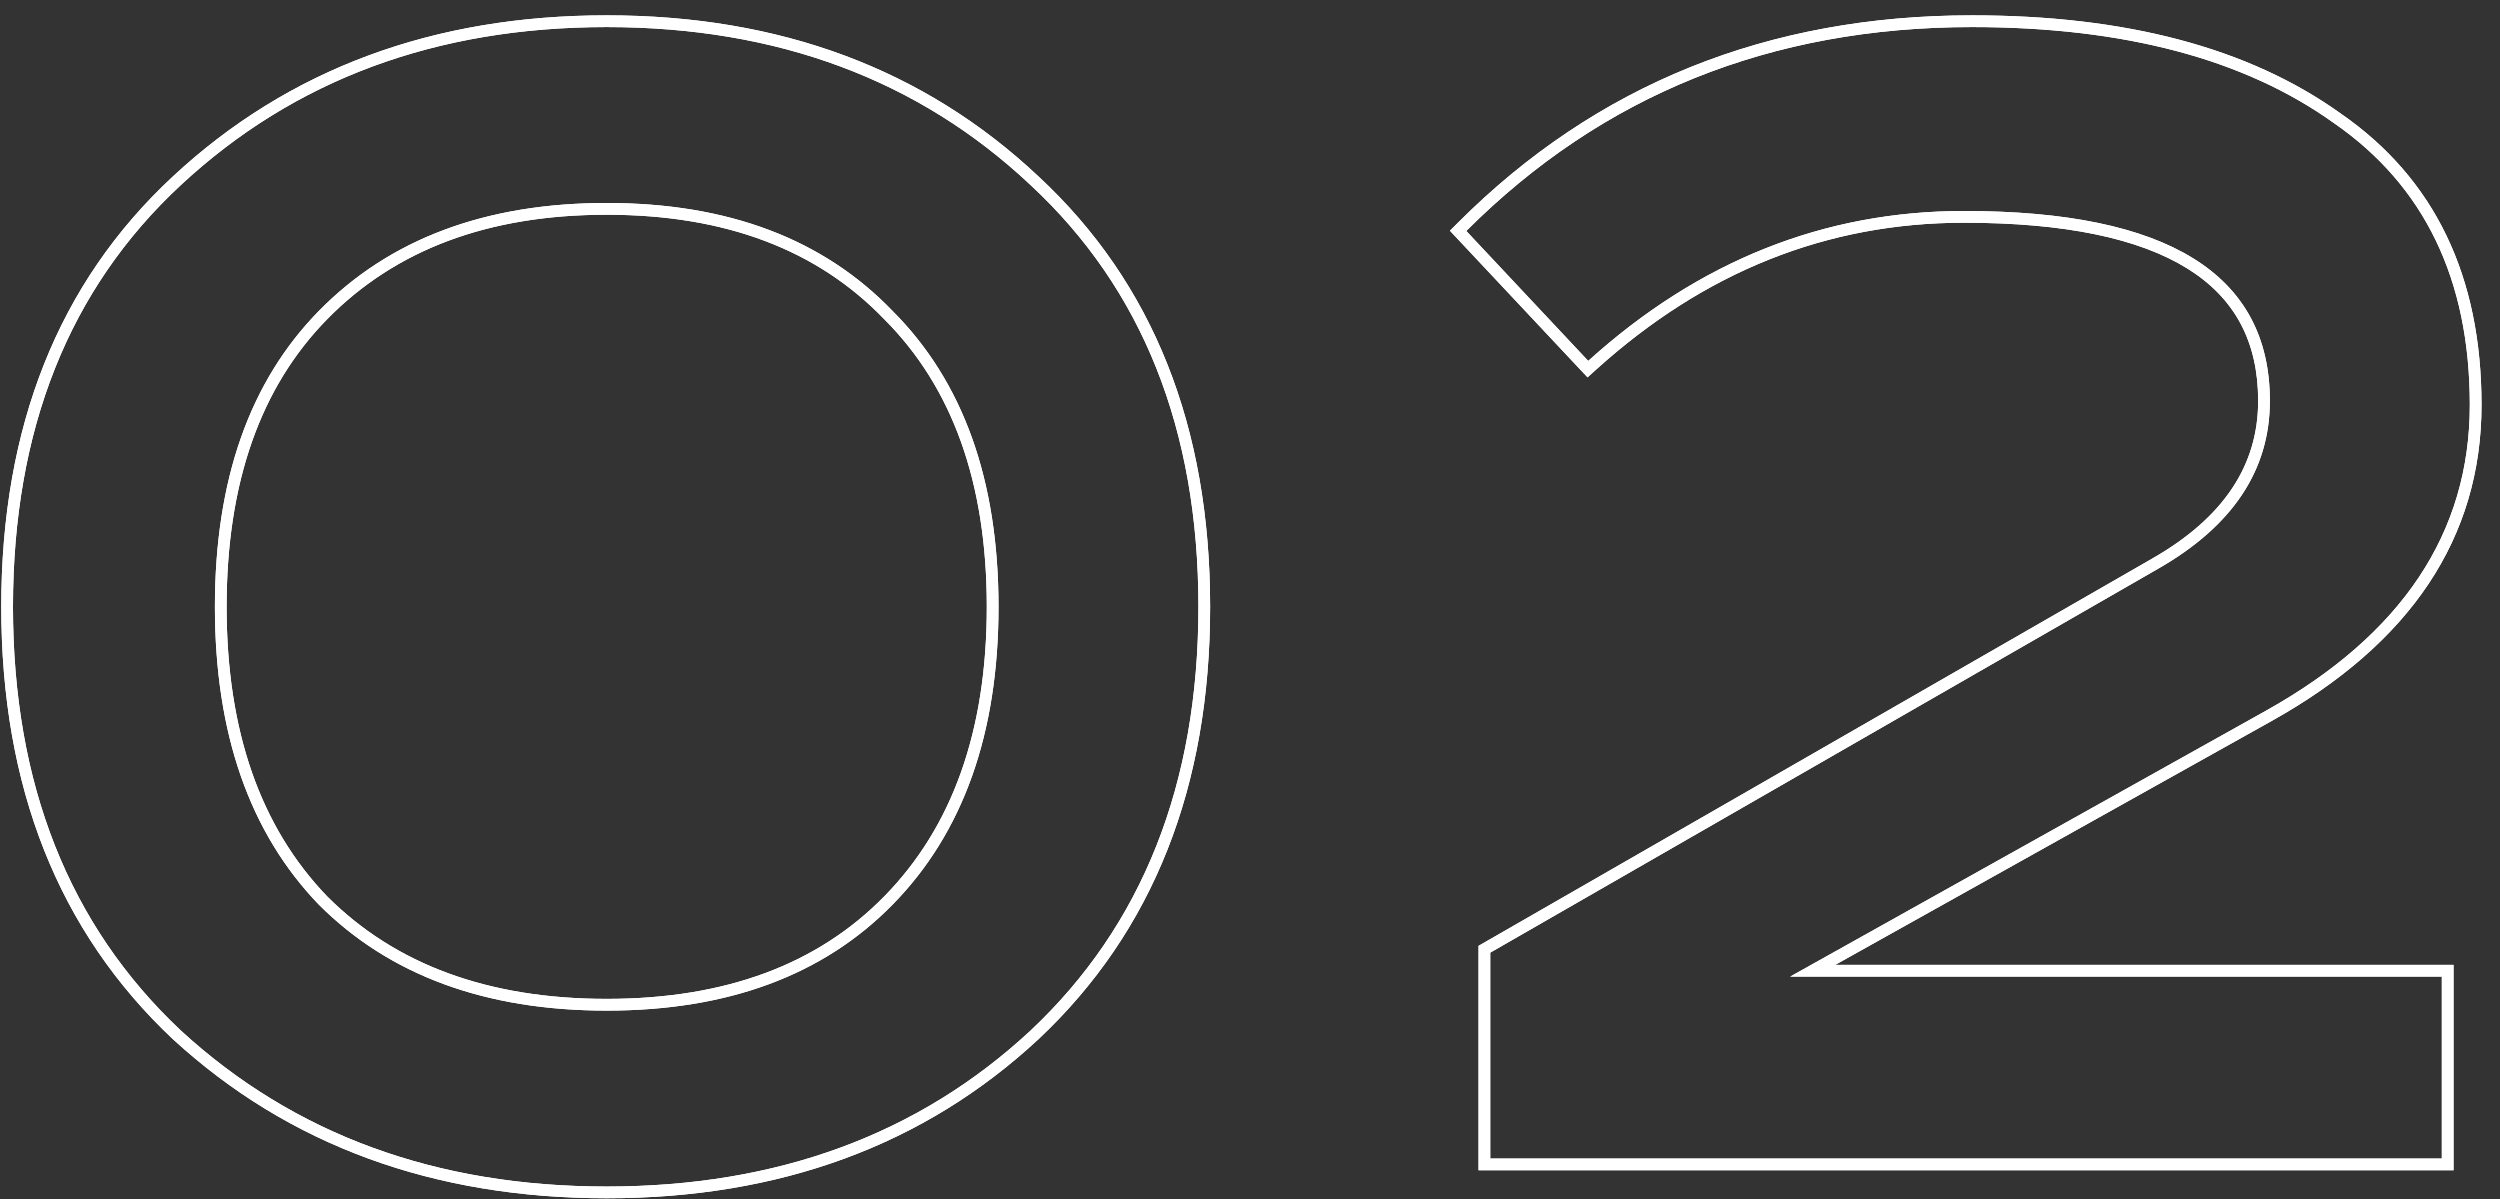 <svg width="123" height="59" viewBox="0 0 123 59" fill="none" xmlns="http://www.w3.org/2000/svg">
<rect x="0" y="0" width="123" height="59" fill="#333333" stroke="none"/>
<path fill-rule="evenodd" clip-rule="evenodd" d="M43.502 44.105C46.846 40.698 48.55 35.973 48.55 29.855C48.55 23.736 46.846 19.047 43.506 15.707L43.498 15.699C40.22 12.295 35.696 10.565 29.85 10.565C24.004 10.565 19.444 12.294 16.099 15.703C12.823 19.042 11.15 23.733 11.15 29.855C11.15 35.974 12.821 40.699 16.099 44.105C19.443 47.447 24.003 49.145 29.85 49.145C35.699 49.145 40.225 47.446 43.502 44.105ZM15.687 44.509C12.277 40.969 10.573 36.084 10.573 29.855C10.573 23.626 12.277 18.774 15.687 15.299C19.162 11.758 23.883 9.987 29.85 9.987C35.817 9.987 40.505 11.758 43.914 15.299C47.389 18.774 49.127 23.626 49.127 29.855C49.127 36.084 47.389 40.969 43.914 44.509C40.505 47.984 35.817 49.722 29.85 49.722C23.883 49.722 19.162 47.984 15.687 44.509ZM51.096 51.126L51.093 51.128C45.466 56.354 38.37 58.954 29.85 58.954C21.33 58.954 14.202 56.354 8.511 51.131L8.505 51.126C2.864 45.82 0.062 38.708 0.062 29.855C0.062 21.002 2.864 13.921 8.508 8.679C14.2 3.39 21.328 0.755 29.85 0.755C38.371 0.755 45.468 3.389 51.094 8.681C56.738 13.922 59.539 21.002 59.539 29.855C59.539 38.708 56.738 45.82 51.096 51.126ZM8.901 9.102C3.393 14.217 0.639 21.134 0.639 29.855C0.639 38.575 3.393 45.526 8.901 50.706C14.474 55.82 21.457 58.377 29.85 58.377C38.243 58.377 45.193 55.82 50.701 50.706C56.208 45.526 58.962 38.575 58.962 29.855C58.962 21.134 56.208 14.217 50.701 9.102C45.193 3.922 38.243 1.332 29.85 1.332C21.457 1.332 14.474 3.922 8.901 9.102ZM120.714 47.473V57.577H72.744V46.536L105.883 27.486L105.884 27.485C109.427 25.461 111.101 22.875 111.101 19.724C111.101 16.796 109.94 14.652 107.612 13.207C105.239 11.734 101.606 10.958 96.63 10.958C89.899 10.958 83.871 13.357 78.527 18.186L78.107 18.565L71.337 11.352L71.733 10.956C78.534 4.155 86.978 0.755 97.024 0.755C104.572 0.755 110.636 2.344 115.158 5.582C119.793 8.787 122.091 13.6 122.091 19.921C122.091 26.473 118.587 31.66 111.763 35.473L90.29 47.473H120.714ZM88.074 48.05H120.137V57H73.321V46.87L106.171 27.986C109.843 25.888 111.678 23.134 111.678 19.724C111.678 13.495 106.663 10.381 96.63 10.381C89.746 10.381 83.582 12.84 78.14 17.757C78.14 17.757 78.14 17.757 78.14 17.757L72.141 11.364C78.829 4.676 87.123 1.332 97.024 1.332C104.499 1.332 110.433 2.906 114.826 6.053C119.284 9.135 121.514 13.758 121.514 19.921C121.514 26.216 118.17 31.232 111.482 34.969L88.074 48.05Z" fill="white"/>
<path fill-rule="evenodd" clip-rule="evenodd" d="M43.502 44.105C46.846 40.698 48.55 35.973 48.55 29.855C48.55 23.736 46.846 19.047 43.506 15.707L43.498 15.699C40.22 12.295 35.696 10.565 29.85 10.565C24.004 10.565 19.444 12.294 16.099 15.703C12.823 19.042 11.15 23.733 11.15 29.855C11.15 35.974 12.821 40.699 16.099 44.105C19.443 47.447 24.003 49.145 29.85 49.145C35.699 49.145 40.225 47.446 43.502 44.105ZM15.687 44.509C12.277 40.969 10.573 36.084 10.573 29.855C10.573 23.626 12.277 18.774 15.687 15.299C19.162 11.758 23.883 9.987 29.85 9.987C35.817 9.987 40.505 11.758 43.914 15.299C47.389 18.774 49.127 23.626 49.127 29.855C49.127 36.084 47.389 40.969 43.914 44.509C40.505 47.984 35.817 49.722 29.85 49.722C23.883 49.722 19.162 47.984 15.687 44.509ZM51.096 51.126L51.093 51.128C45.466 56.354 38.37 58.954 29.85 58.954C21.33 58.954 14.202 56.354 8.511 51.131L8.505 51.126C2.864 45.82 0.062 38.708 0.062 29.855C0.062 21.002 2.864 13.921 8.508 8.679C14.2 3.39 21.328 0.755 29.85 0.755C38.371 0.755 45.468 3.389 51.094 8.681C56.738 13.922 59.539 21.002 59.539 29.855C59.539 38.708 56.738 45.82 51.096 51.126ZM8.901 9.102C3.393 14.217 0.639 21.134 0.639 29.855C0.639 38.575 3.393 45.526 8.901 50.706C14.474 55.82 21.457 58.377 29.85 58.377C38.243 58.377 45.193 55.82 50.701 50.706C56.208 45.526 58.962 38.575 58.962 29.855C58.962 21.134 56.208 14.217 50.701 9.102C45.193 3.922 38.243 1.332 29.85 1.332C21.457 1.332 14.474 3.922 8.901 9.102ZM120.714 47.473V57.577H72.744V46.536L105.883 27.486L105.884 27.485C109.427 25.461 111.101 22.875 111.101 19.724C111.101 16.796 109.94 14.652 107.612 13.207C105.239 11.734 101.606 10.958 96.63 10.958C89.899 10.958 83.871 13.357 78.527 18.186L78.107 18.565L71.337 11.352L71.733 10.956C78.534 4.155 86.978 0.755 97.024 0.755C104.572 0.755 110.636 2.344 115.158 5.582C119.793 8.787 122.091 13.6 122.091 19.921C122.091 26.473 118.587 31.66 111.763 35.473L90.29 47.473H120.714ZM88.074 48.05H120.137V57H73.321V46.87L106.171 27.986C109.843 25.888 111.678 23.134 111.678 19.724C111.678 13.495 106.663 10.381 96.63 10.381C89.746 10.381 83.582 12.84 78.14 17.757C78.14 17.757 78.14 17.757 78.14 17.757L72.141 11.364C78.829 4.676 87.123 1.332 97.024 1.332C104.499 1.332 110.433 2.906 114.826 6.053C119.284 9.135 121.514 13.758 121.514 19.921C121.514 26.216 118.17 31.232 111.482 34.969L88.074 48.05Z" fill="white"/>
</svg>
